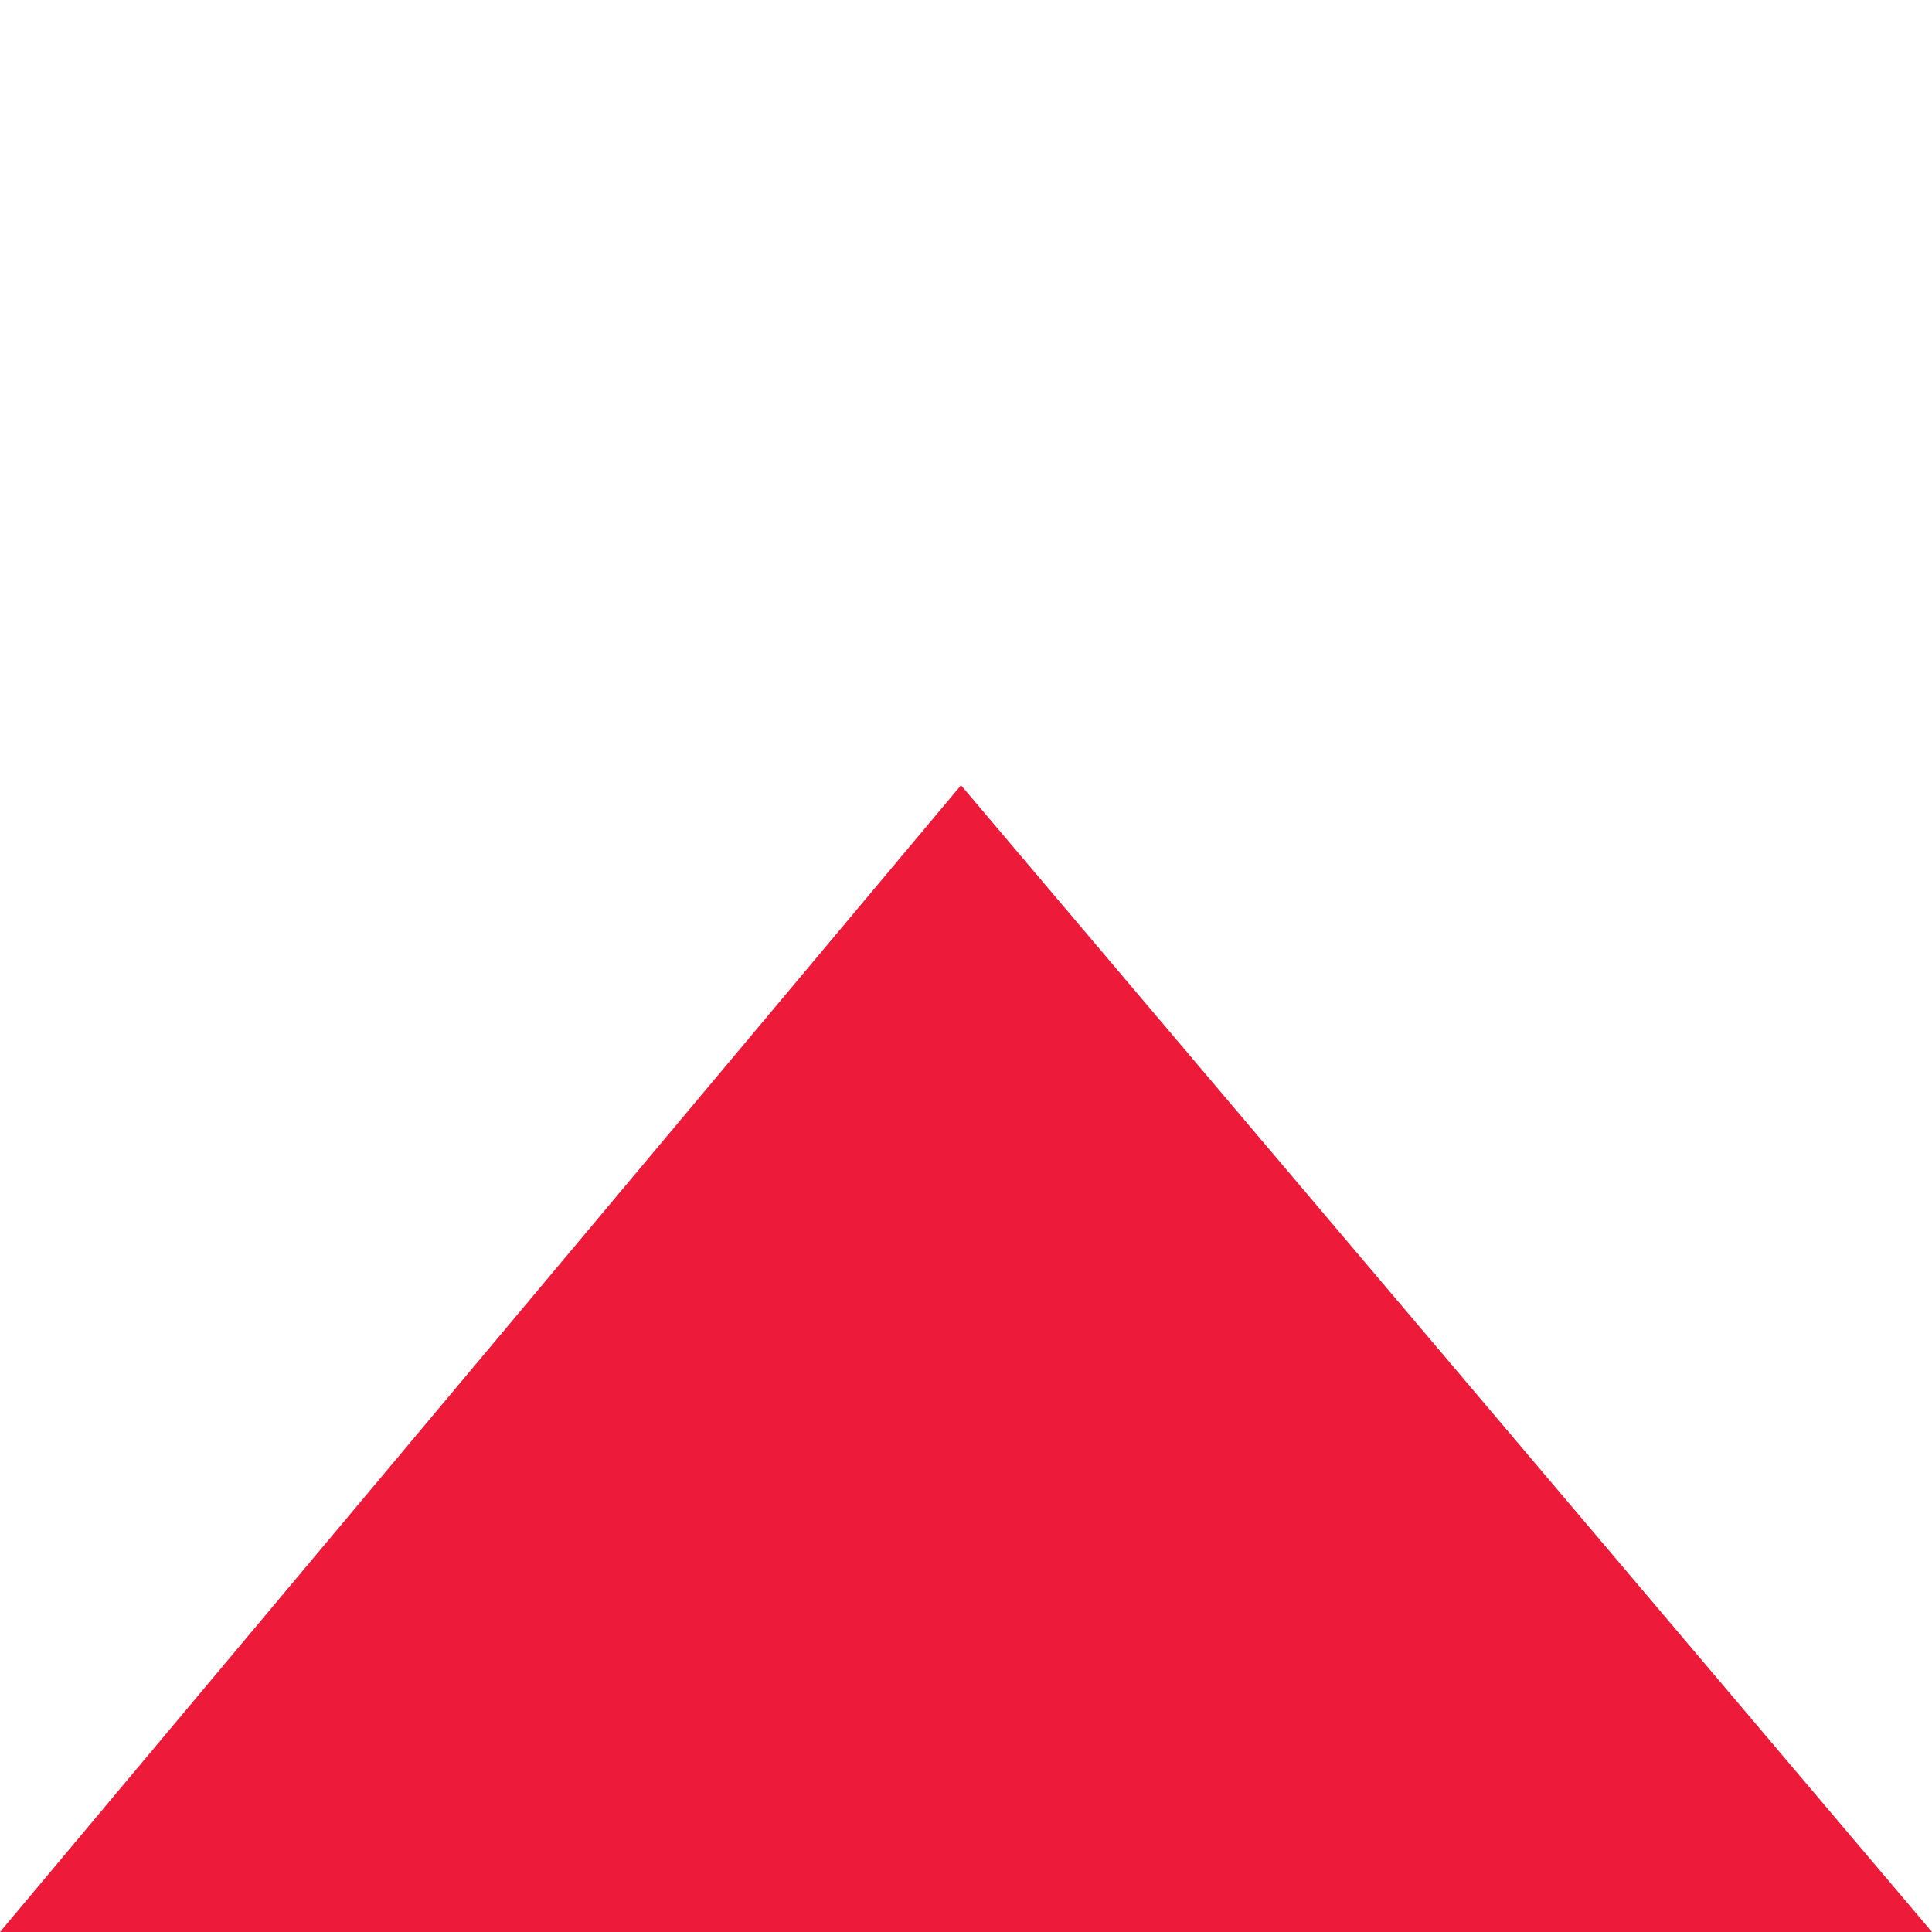 <?xml version="1.0" encoding="UTF-8" standalone="no"?>
<svg
   width="24"
   height="24"
   viewBox="0 0 24 24"
   fill="none"
   version="1.1"
   id="svg4"
   sodipodi:docname="suunto.svg"
   inkscape:export-filename="suunto.svg"
   inkscape:export-xdpi="202.17181"
   inkscape:export-ydpi="202.17181"
   inkscape:version="1.2.2 (b0a8486541, 2022-12-01)"
   xmlns:inkscape="http://www.inkscape.org/namespaces/inkscape"
   xmlns:sodipodi="http://sodipodi.sourceforge.net/DTD/sodipodi-0.dtd"
   xmlns="http://www.w3.org/2000/svg"
   xmlns:svg="http://www.w3.org/2000/svg">
  <defs
     id="defs8" />
  <sodipodi:namedview
     id="namedview6"
     pagecolor="#505050"
     bordercolor="#eeeeee"
     borderopacity="1"
     inkscape:showpageshadow="0"
     inkscape:pageopacity="0"
     inkscape:pagecheckerboard="0"
     inkscape:deskcolor="#505050"
     showgrid="false"
     inkscape:zoom="28.270833"
     inkscape:cx="11.319086"
     inkscape:cy="10.364038"
     inkscape:window-width="2552"
     inkscape:window-height="1339"
     inkscape:window-x="1084"
     inkscape:window-y="1140"
     inkscape:window-maximized="0"
     inkscape:current-layer="svg4" />
  <path
     d="M 11.938,9.755 2.9e-7,24 H 24 Z"
     fill="#ed1a3a"
     id="path2"
     style="stroke-width:1.069" />
</svg>
